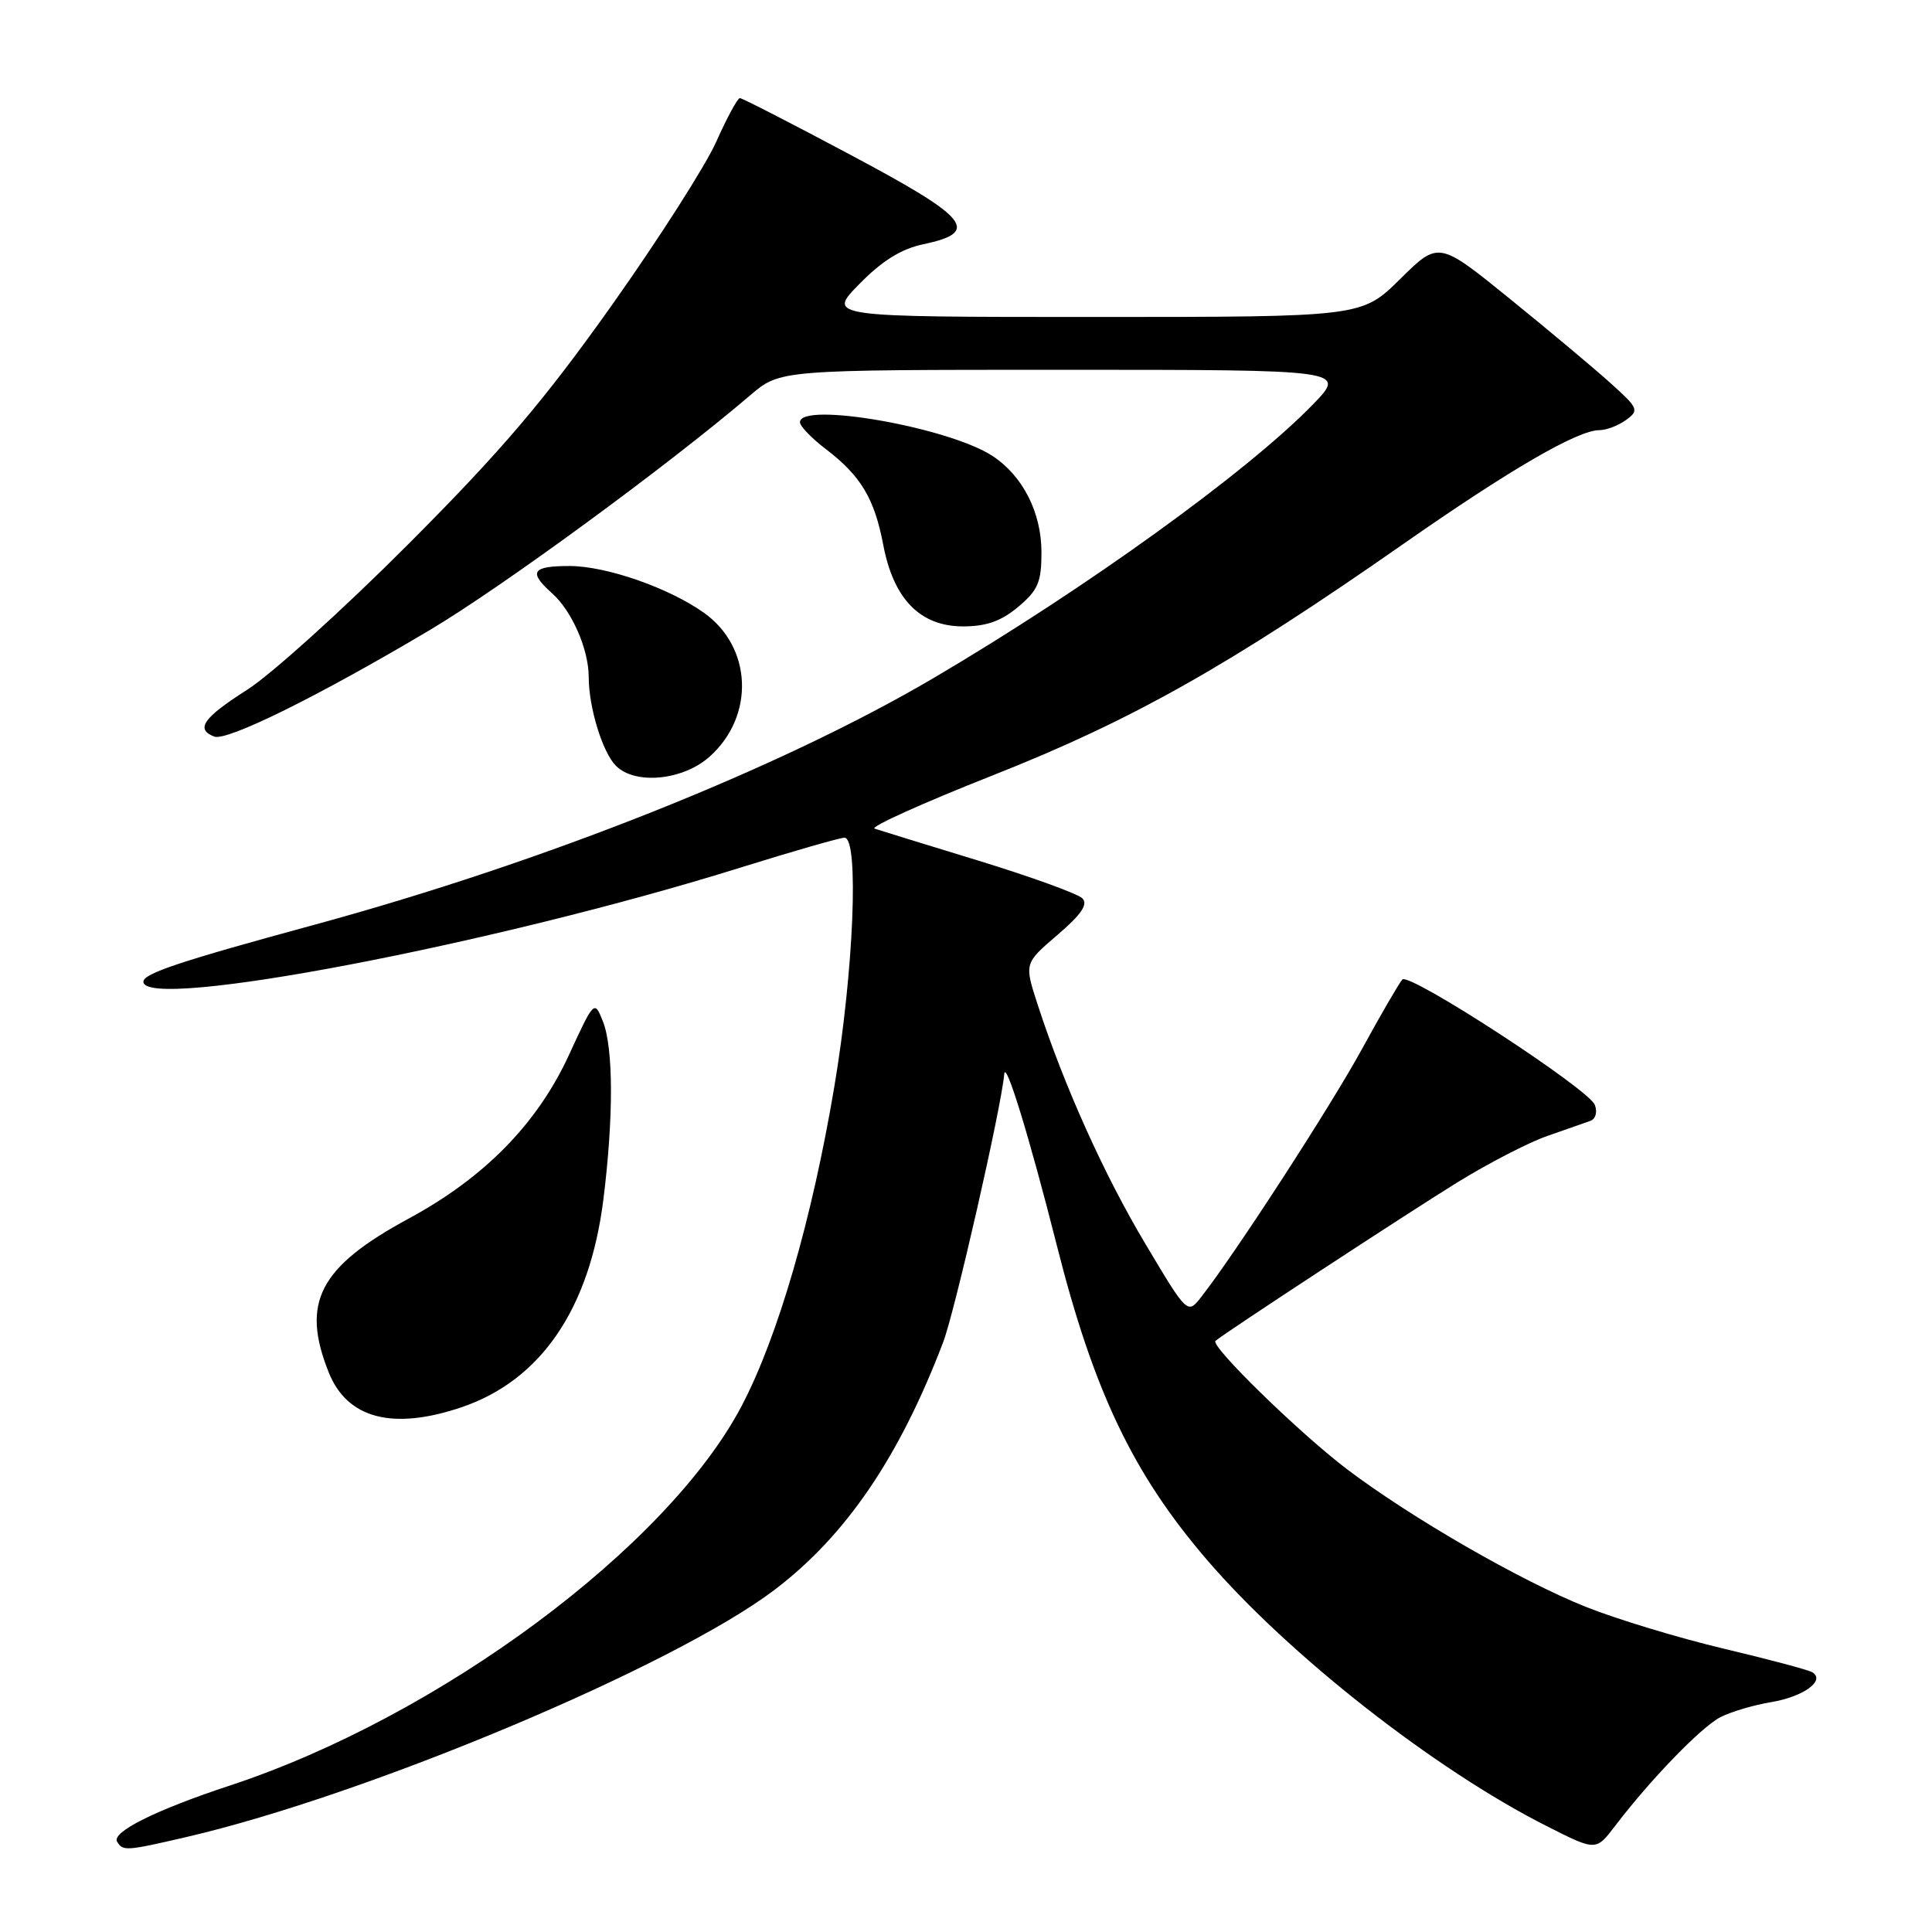 <?xml version="1.0" encoding="UTF-8" standalone="no"?>
<!DOCTYPE svg PUBLIC "-//W3C//DTD SVG 1.1//EN" "http://www.w3.org/Graphics/SVG/1.1/DTD/svg11.dtd" >
<svg xmlns="http://www.w3.org/2000/svg" xmlns:xlink="http://www.w3.org/1999/xlink" version="1.1" viewBox="0 0 256 256">
 <g >
 <path fill="currentColor"
d=" M 24.64 243.43 C 48.64 237.87 89.28 220.79 102.62 210.67 C 112.09 203.49 119.17 193.08 124.98 177.83 C 126.54 173.72 132.68 146.77 133.07 142.31 C 133.24 140.36 136.41 150.70 140.03 165.00 C 144.91 184.33 150.12 195.25 159.87 206.62 C 170.73 219.29 190.13 234.50 204.99 241.99 C 211.47 245.27 211.47 245.27 213.99 241.97 C 218.72 235.76 225.44 228.83 227.97 227.53 C 229.36 226.82 232.39 225.92 234.69 225.54 C 238.95 224.83 241.92 222.69 240.15 221.59 C 239.63 221.27 234.33 219.86 228.38 218.45 C 222.44 217.04 214.22 214.55 210.14 212.92 C 201.41 209.43 186.99 201.11 178.50 194.69 C 172.17 189.89 160.31 178.32 161.06 177.67 C 162.23 176.65 186.40 160.82 193.03 156.72 C 197.17 154.16 202.57 151.37 205.03 150.52 C 207.49 149.66 210.05 148.77 210.73 148.52 C 211.43 148.27 211.69 147.35 211.32 146.40 C 210.52 144.30 186.77 128.83 185.82 129.79 C 185.44 130.18 183.03 134.32 180.47 139.00 C 176.25 146.71 163.73 166.02 159.18 171.84 C 157.35 174.18 157.35 174.18 151.77 164.82 C 146.28 155.63 140.98 143.84 137.48 133.07 C 135.72 127.65 135.72 127.65 140.11 123.89 C 143.28 121.18 144.20 119.83 143.42 119.03 C 142.82 118.43 136.65 116.19 129.71 114.06 C 122.77 111.94 116.55 110.02 115.89 109.80 C 115.23 109.58 122.30 106.39 131.59 102.72 C 150.00 95.45 162.91 88.17 185.96 72.07 C 200.09 62.20 209.05 57.00 211.91 57.00 C 212.85 57.00 214.45 56.39 215.47 55.64 C 217.22 54.37 217.10 54.09 213.41 50.77 C 211.26 48.83 205.25 43.80 200.06 39.59 C 190.62 31.94 190.62 31.94 185.53 36.97 C 180.44 42.00 180.44 42.00 145.01 42.00 C 109.58 42.00 109.58 42.00 113.88 37.62 C 116.88 34.56 119.42 32.98 122.32 32.37 C 129.95 30.76 128.46 28.91 112.85 20.60 C 105.01 16.42 98.35 13.00 98.04 13.00 C 97.73 13.00 96.33 15.59 94.92 18.75 C 93.52 21.91 87.27 31.70 81.03 40.50 C 72.04 53.16 66.42 59.76 54.09 72.12 C 45.51 80.72 35.91 89.39 32.75 91.40 C 26.93 95.10 25.86 96.63 28.39 97.60 C 30.07 98.24 42.14 92.28 56.91 83.51 C 66.50 77.81 88.44 61.74 99.43 52.36 C 103.36 49.00 103.36 49.00 140.89 49.00 C 178.42 49.00 178.42 49.00 173.96 53.60 C 165.30 62.52 143.91 77.95 123.71 89.84 C 103.38 101.80 72.12 114.25 41.50 122.58 C 23.85 127.38 19.00 129.00 19.00 130.08 C 19.00 134.03 65.61 125.12 98.15 114.95 C 105.11 112.78 111.30 111.00 111.90 111.00 C 113.85 111.00 113.13 128.71 110.55 144.00 C 107.60 161.55 103.07 177.16 98.28 186.28 C 88.46 204.99 58.23 227.43 30.50 236.58 C 20.63 239.83 14.74 242.77 15.52 244.04 C 16.30 245.30 16.70 245.27 24.64 243.43 Z  M 61.21 186.45 C 71.69 182.87 78.13 173.42 79.95 158.95 C 81.31 148.05 81.29 138.84 79.88 135.32 C 78.76 132.51 78.73 132.54 75.38 139.81 C 71.18 148.92 64.19 156.04 54.15 161.47 C 42.30 167.88 39.85 172.59 43.56 181.85 C 46.01 187.99 52.06 189.56 61.21 186.45 Z  M 94.04 100.25 C 100.04 94.87 99.68 85.75 93.28 81.20 C 88.63 77.89 80.33 75.00 75.46 75.00 C 70.49 75.00 69.98 75.78 73.14 78.60 C 75.78 80.95 78.00 86.02 78.01 89.72 C 78.01 93.75 79.84 99.69 81.61 101.47 C 84.17 104.03 90.51 103.41 94.04 100.25 Z  M 134.92 80.41 C 137.55 78.20 138.00 77.14 138.00 73.16 C 137.99 67.90 135.52 63.04 131.50 60.41 C 125.70 56.61 106.00 53.17 106.00 55.95 C 106.00 56.47 107.54 58.07 109.43 59.51 C 114.07 63.05 115.87 66.06 117.04 72.22 C 118.40 79.39 121.94 83.00 127.61 83.00 C 130.71 83.00 132.67 82.30 134.92 80.41 Z "/>
</g>
</svg>